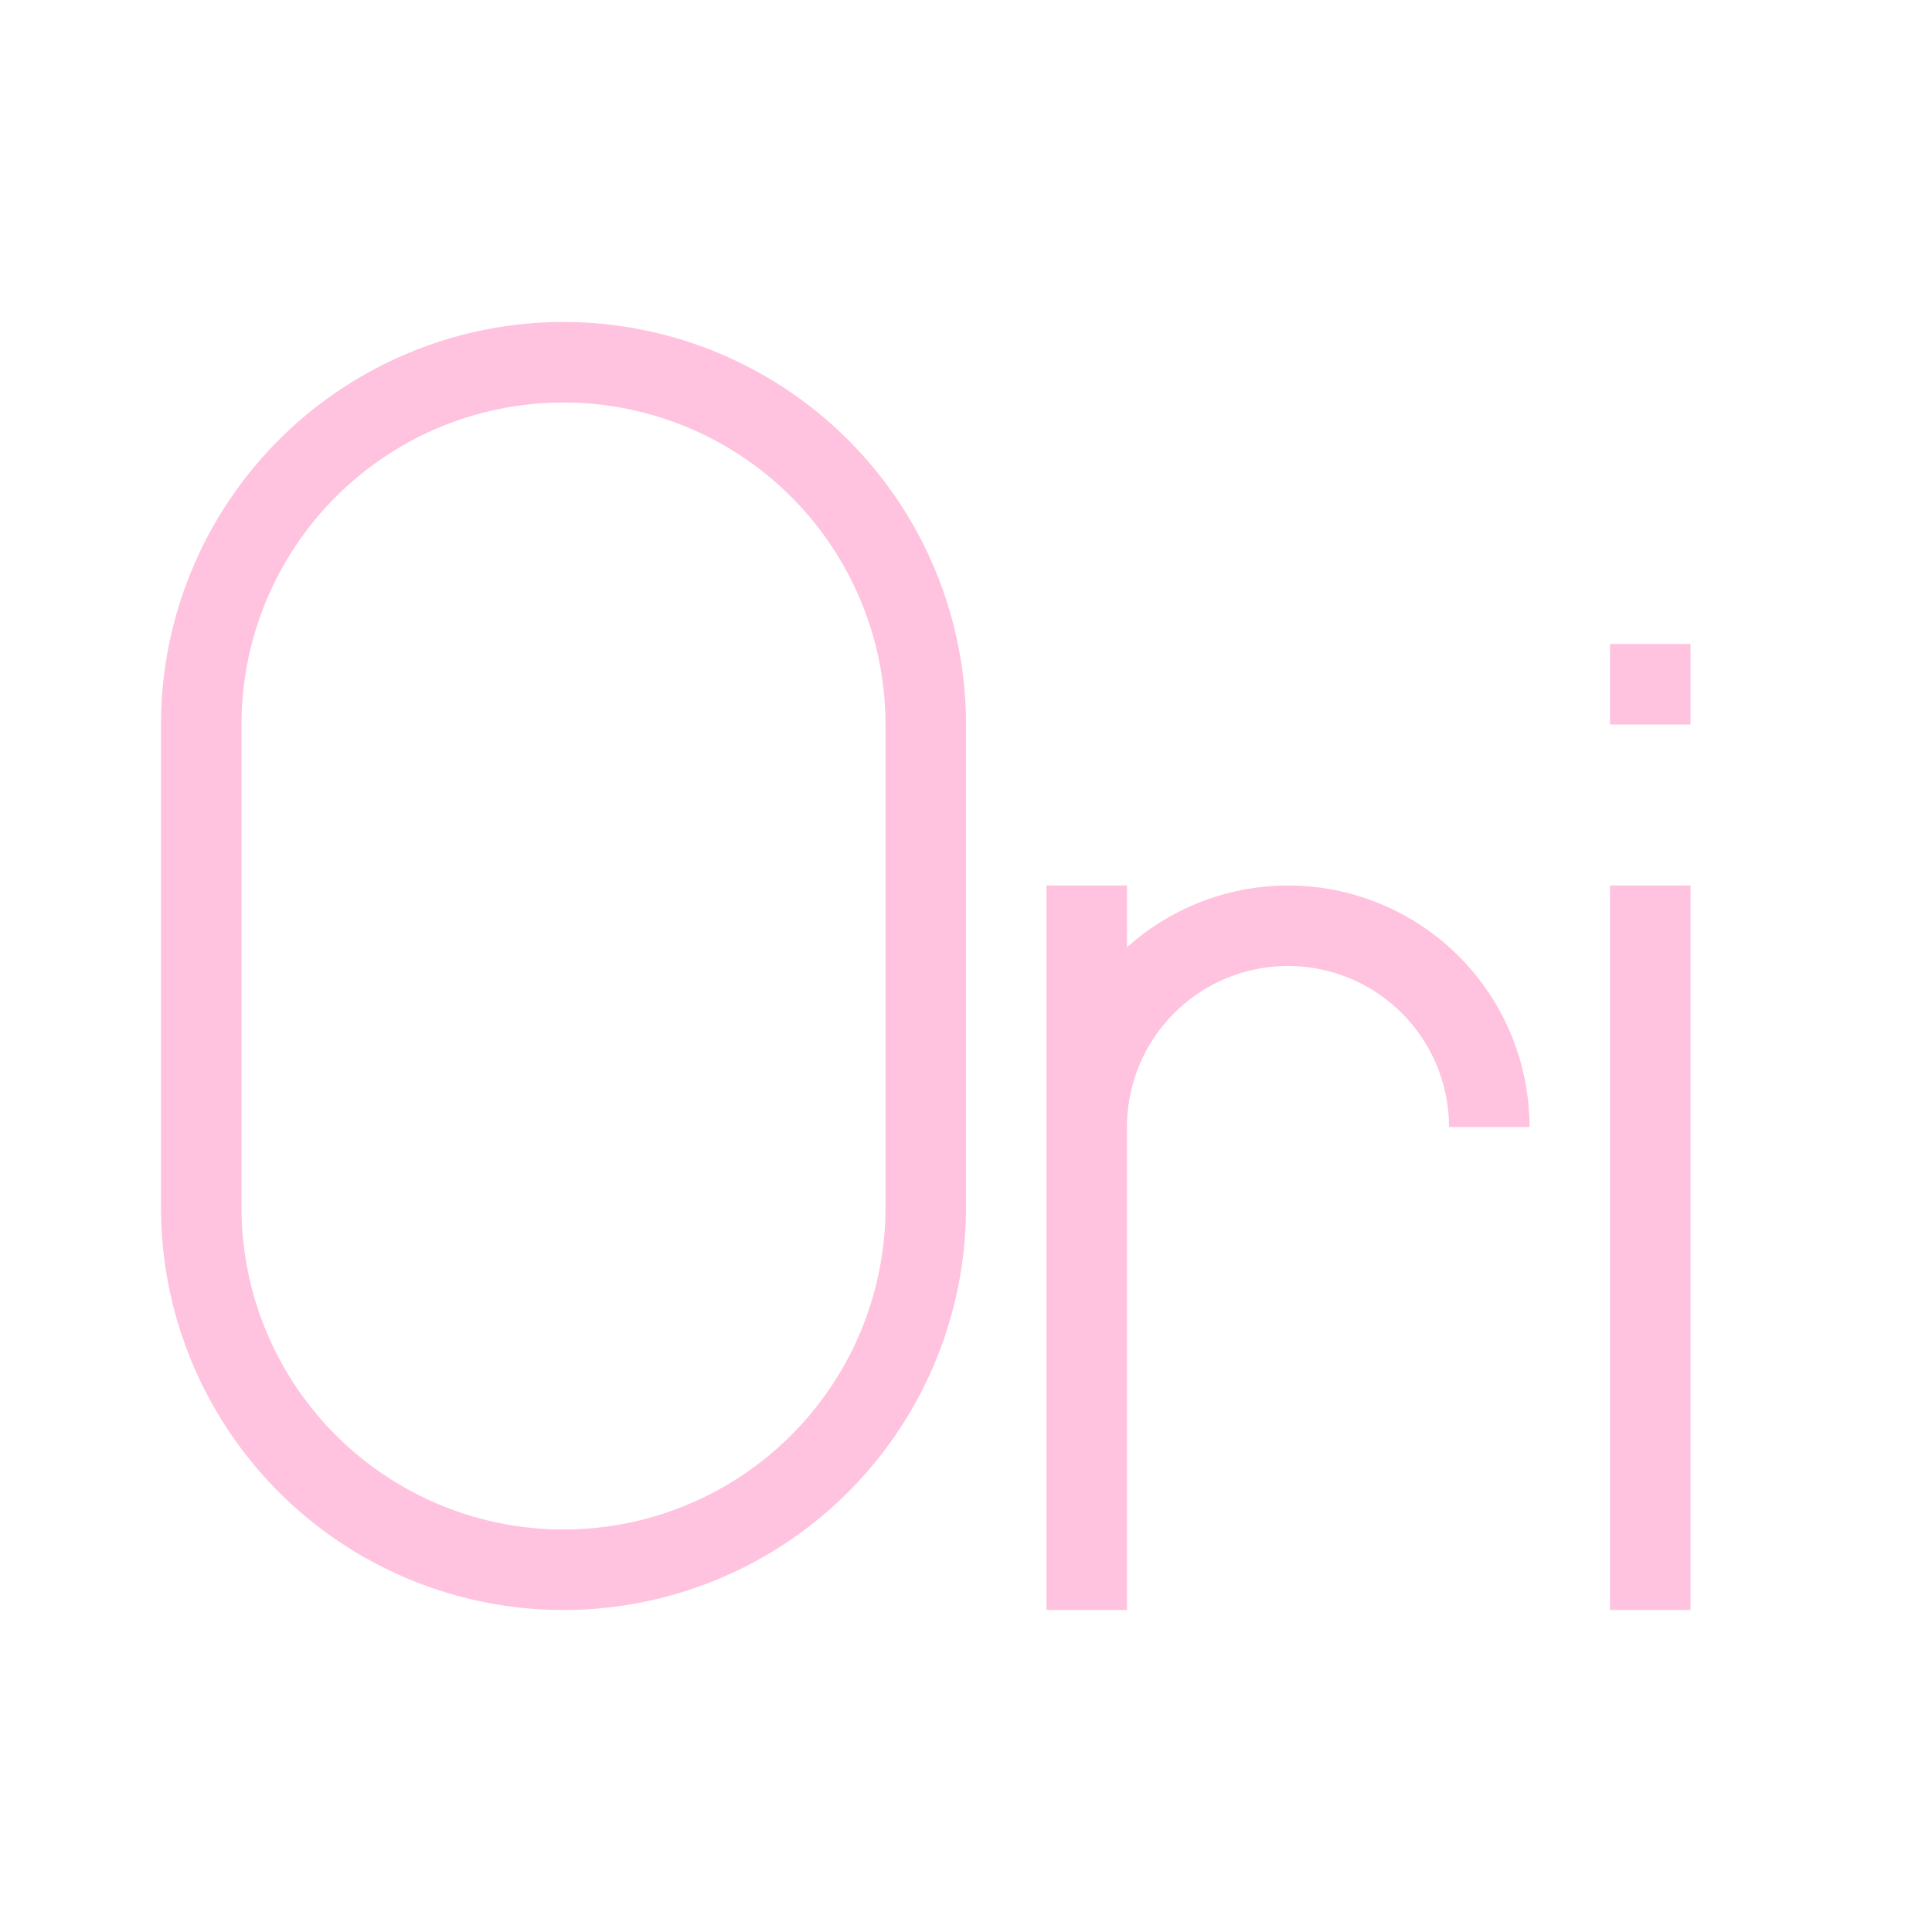 <svg xmlns="http://www.w3.org/2000/svg" viewBox="0 0 24 24">
  <defs id="defs3051">
    <style type="text/css" id="current-color-scheme">
      .ColorScheme-Text {
        color:#ffc2df;
      }
      </style>
  </defs><g transform="translate(1,1)">
 <path 
     style="fill:currentColor;fill-opacity:1;stroke:none" 
     d="M 6 3 A 5 5 0 0 0 1 8 L 1 14 A 5 5 0 0 0 6 19 A 5 5 0 0 0 11 14 L 11 8 A 5 5 0 0 0 6 3 z M 6 4 A 4 4 0 0 1 10 8 L 10 14 A 4 4 0 0 1 6 18 A 4 4 0 0 1 2 14 L 2 8 A 4 4 0 0 1 6 4 z M 19 7 L 19 8 L 20 8 L 20 7 L 19 7 z M 12 10 L 12 19 L 13 19 L 13 13 A 2 2 0 0 1 15 11 A 2 2 0 0 1 17 13 L 18 13 A 3 3 0 0 0 15 10 A 3 3 0 0 0 13 10.768 L 13 10 L 12 10 z M 19 10 L 19 19 L 20 19 L 20 10 L 19 10 z "
     class="ColorScheme-Text"
     />
</g></svg>
